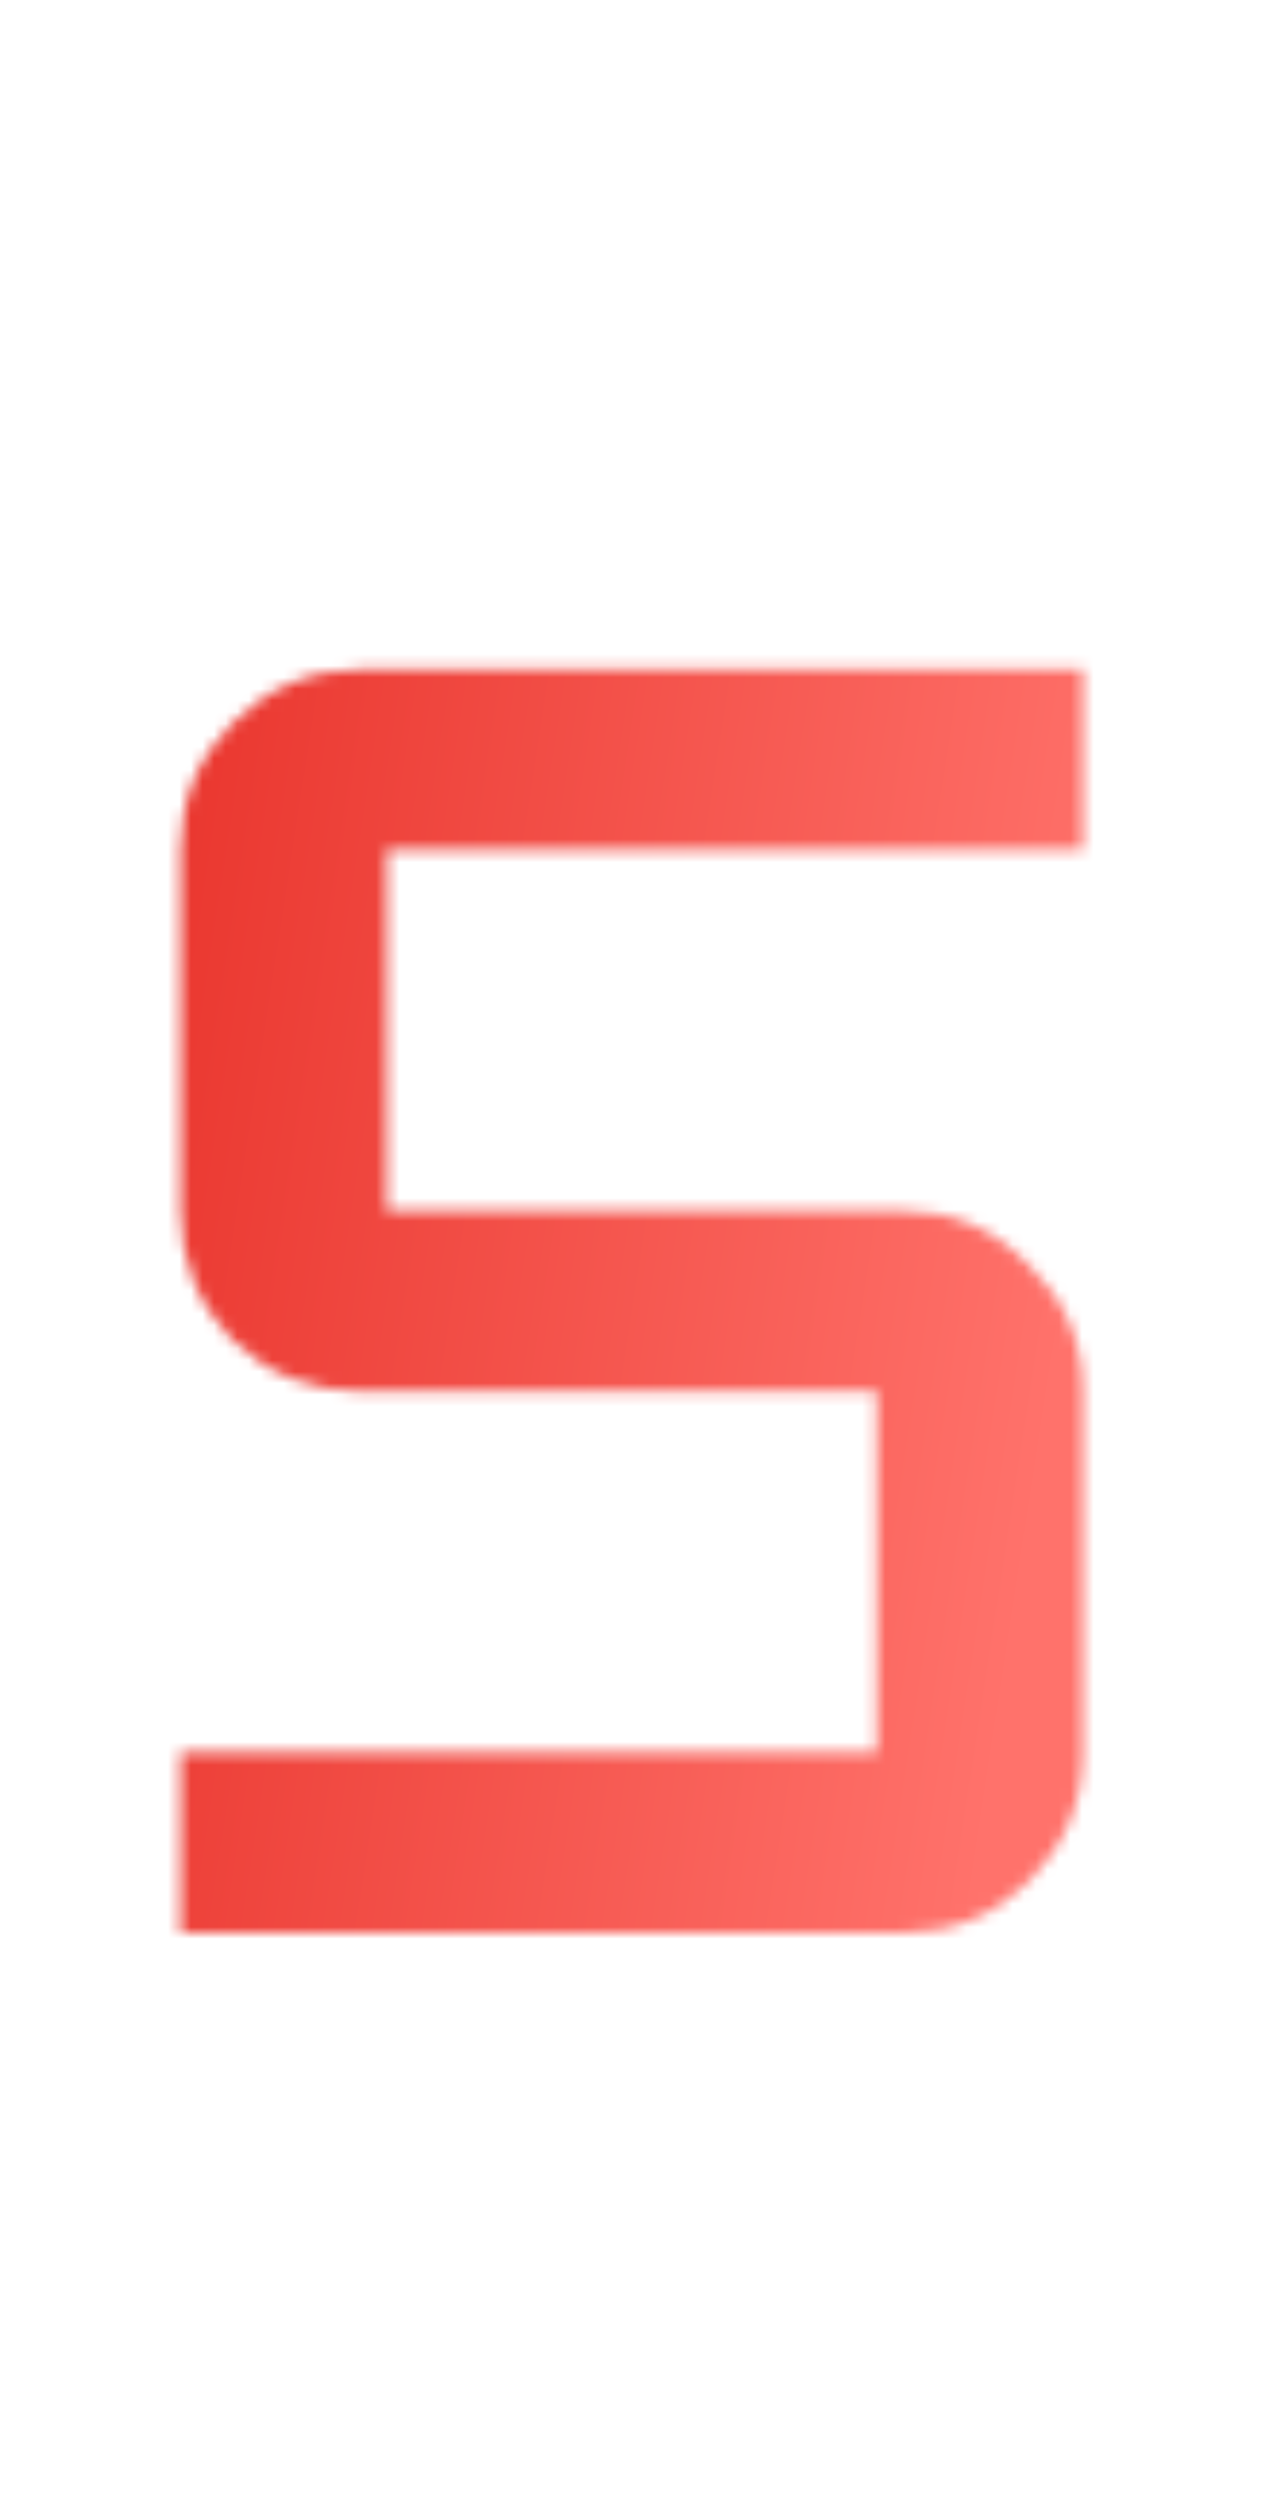 <svg width="110" height="216" viewBox="0 0 110 216" fill="none" xmlns="http://www.w3.org/2000/svg">
<mask id="mask0_4_12" style="mask-type:alpha" maskUnits="userSpaceOnUse" x="15" y="57" width="79" height="110">
<path d="M93.581 151.403C93.581 155.711 92.022 159.424 88.902 162.544C85.931 165.515 82.292 167 77.984 167H15.597V151.403H75.756V120.209H31.194C26.886 120.209 23.172 118.724 20.053 115.753C17.082 112.634 15.597 108.92 15.597 104.612V73.419C15.597 69.111 17.082 65.472 20.053 62.501C23.172 59.382 26.886 57.822 31.194 57.822H93.581V73.419H33.422V104.612H77.984C82.292 104.612 85.931 106.172 88.902 109.292C92.022 112.262 93.581 115.902 93.581 120.209V151.403Z" fill="black"/>
</mask>
<g mask="url(#mask0_4_12)">
<rect x="-5" y="35" width="105" height="147" fill="url(#paint0_linear_4_12)"/>
</g>
<defs>
<linearGradient id="paint0_linear_4_12" x1="13.449" y1="35" x2="102.116" y2="48.677" gradientUnits="userSpaceOnUse">
<stop stop-color="#E8322A"/>
<stop offset="1" stop-color="#FF726B"/>
</linearGradient>
</defs>
</svg>
